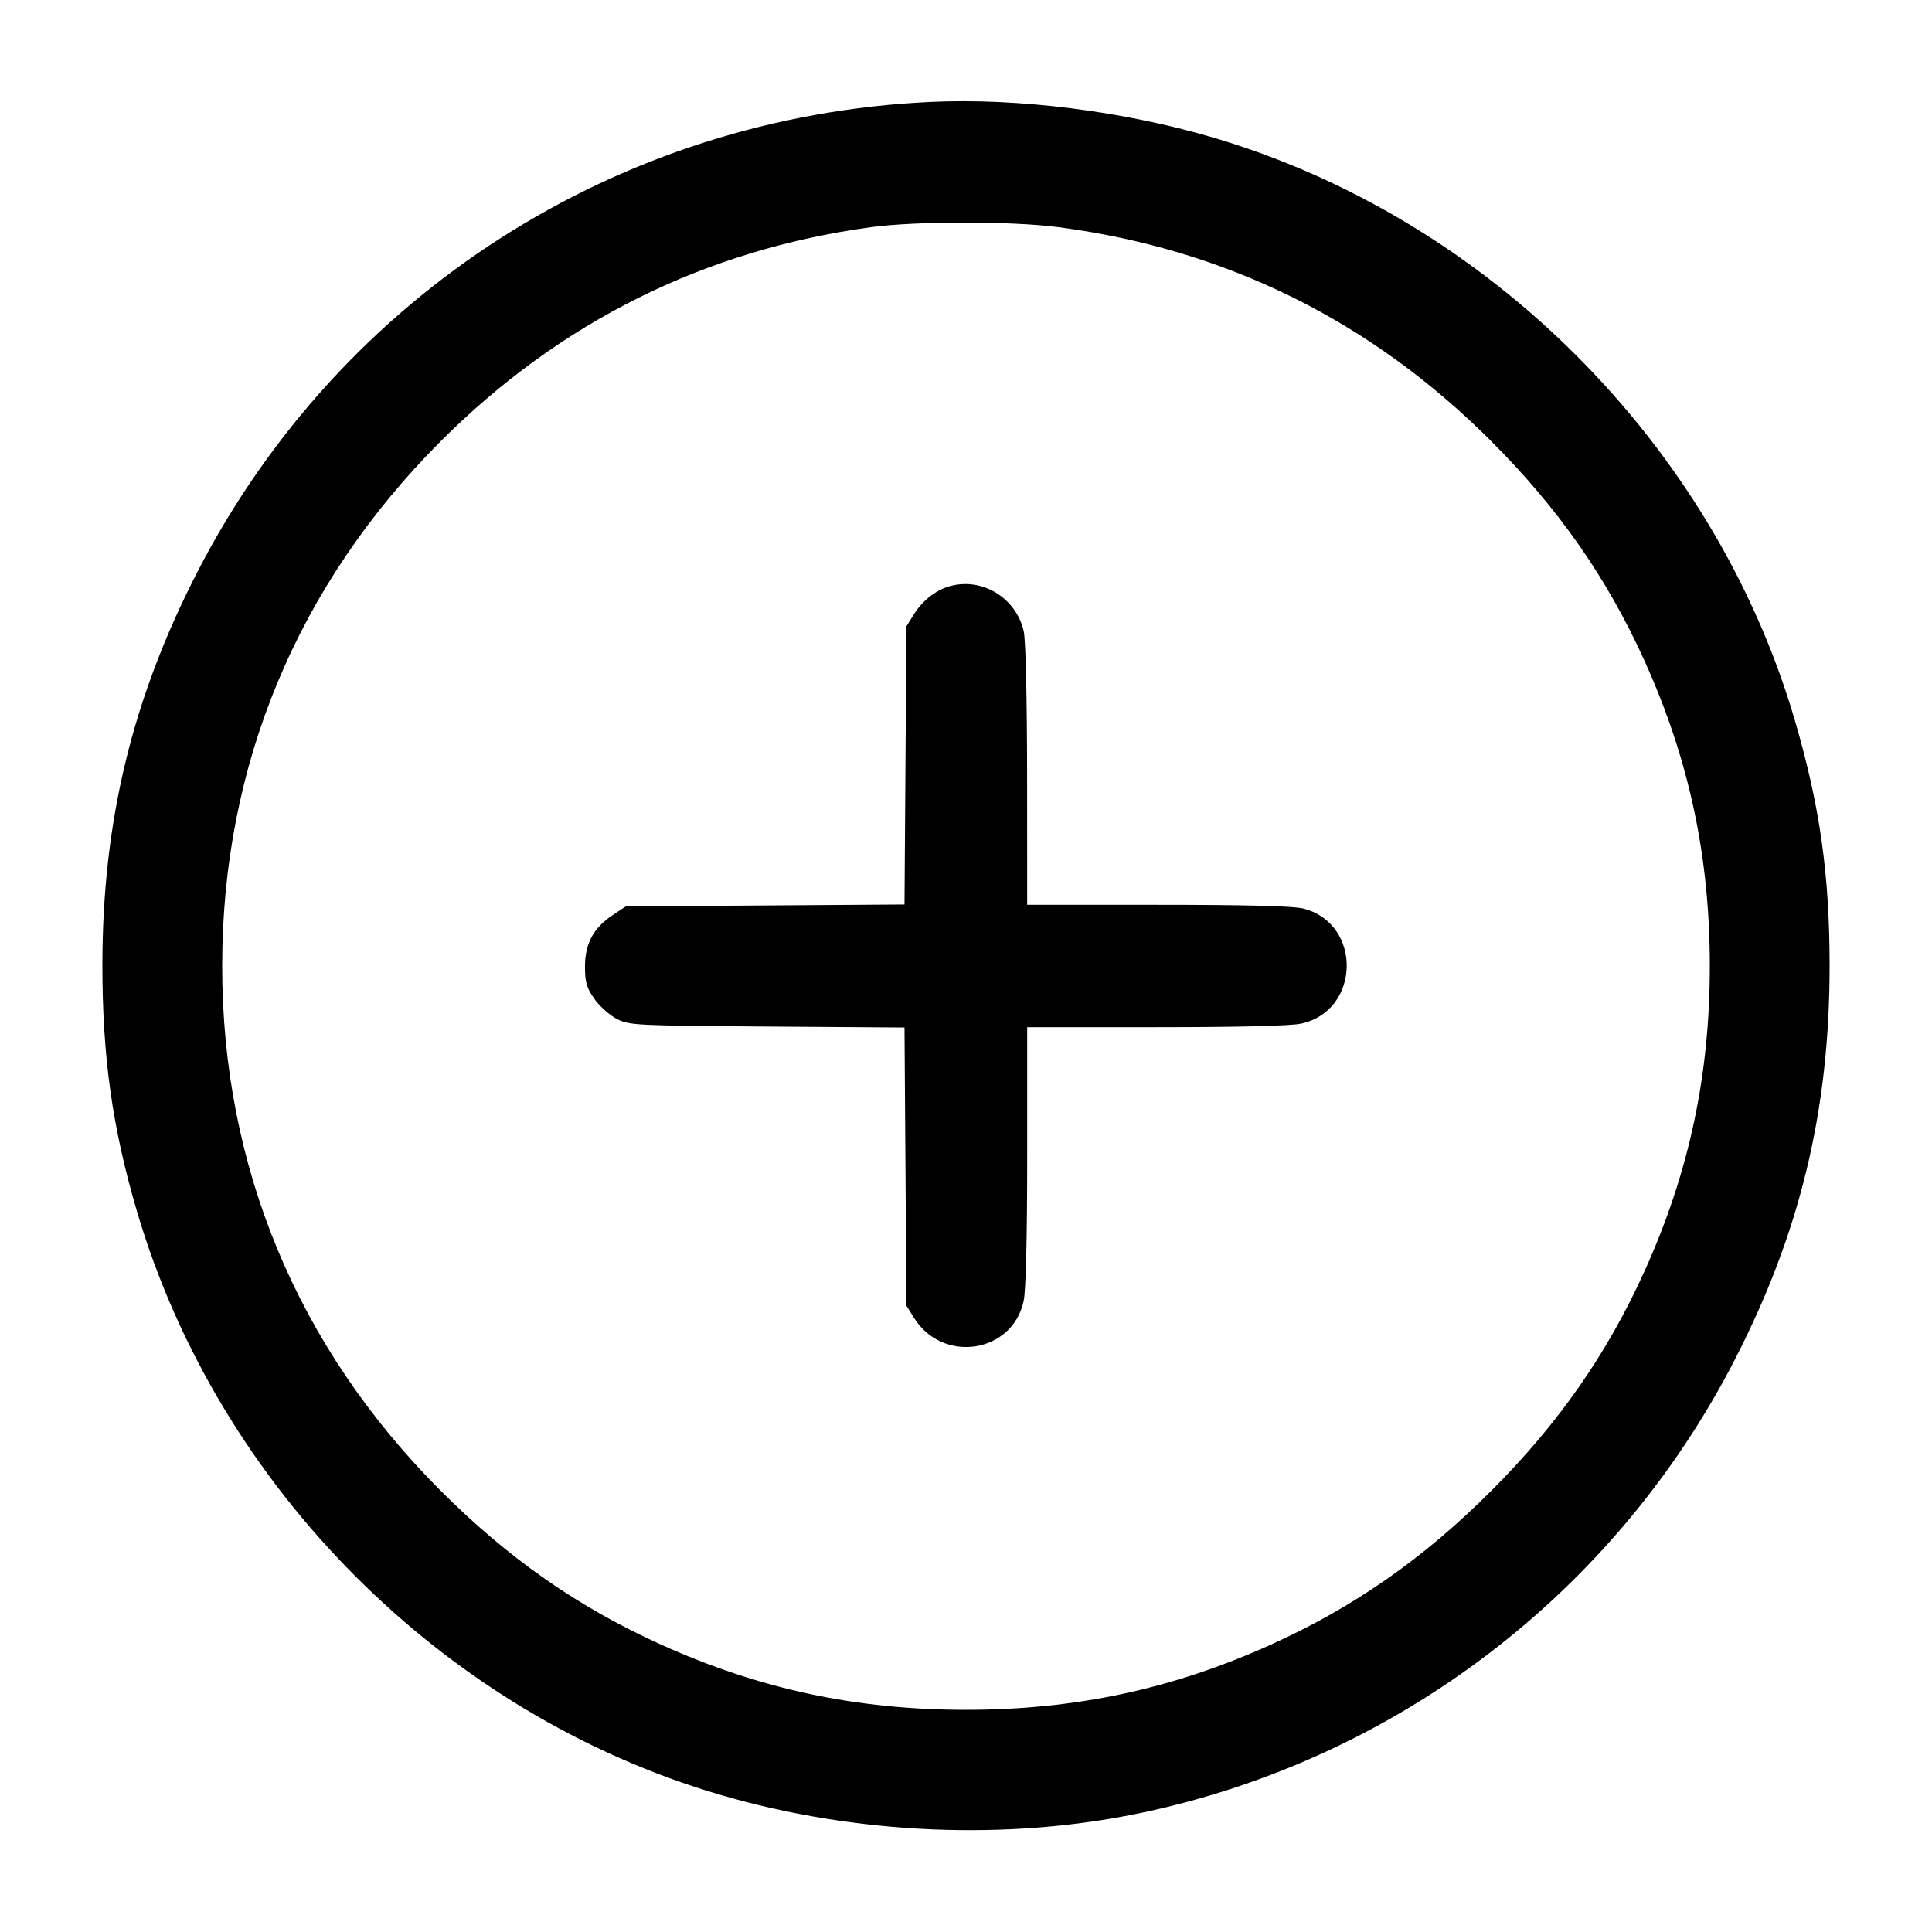 <svg width="24" height="24" viewBox="0 0 24 24" fill="none" xmlns="http://www.w3.org/2000/svg"><path d="M11.560 1.266 C 7.679 1.446,4.232 3.654,2.455 7.099 C 1.644 8.673,1.274 10.199,1.272 11.980 C 1.271 13.123,1.395 14.009,1.702 15.050 C 2.716 18.488,5.522 21.294,8.950 22.297 C 10.643 22.792,12.526 22.871,14.196 22.516 C 17.361 21.844,20.059 19.782,21.545 16.901 C 22.360 15.319,22.728 13.798,22.728 12.000 C 22.728 10.863,22.607 10.010,22.297 8.950 C 21.294 5.522,18.478 2.706,15.050 1.703 C 13.940 1.378,12.644 1.216,11.560 1.266 M13.148 2.822 C 15.227 3.094,17.028 3.984,18.522 5.478 C 19.361 6.317,19.965 7.182,20.431 8.214 C 20.982 9.433,21.240 10.640,21.240 12.000 C 21.240 13.360,20.982 14.567,20.431 15.786 C 19.965 16.818,19.361 17.683,18.522 18.522 C 17.683 19.361,16.818 19.965,15.786 20.431 C 14.567 20.982,13.360 21.240,12.000 21.240 C 10.640 21.240,9.433 20.982,8.214 20.431 C 7.182 19.965,6.317 19.361,5.478 18.522 C 3.695 16.739,2.760 14.495,2.760 12.000 C 2.760 9.505,3.695 7.261,5.478 5.478 C 6.960 3.996,8.756 3.104,10.821 2.822 C 11.380 2.746,12.569 2.746,13.148 2.822 M11.815 7.277 C 11.638 7.321,11.461 7.456,11.353 7.631 L 11.260 7.780 11.248 9.508 L 11.236 11.236 9.505 11.248 L 7.774 11.260 7.612 11.367 C 7.372 11.526,7.267 11.721,7.267 12.007 C 7.267 12.203,7.286 12.270,7.383 12.408 C 7.447 12.499,7.572 12.610,7.660 12.656 C 7.814 12.737,7.886 12.740,9.528 12.752 L 11.236 12.764 11.248 14.492 L 11.260 16.220 11.353 16.369 C 11.710 16.943,12.576 16.812,12.716 16.162 C 12.744 16.031,12.760 15.374,12.760 14.358 L 12.760 12.760 14.358 12.760 C 15.374 12.760,16.031 12.744,16.162 12.716 C 16.904 12.557,16.924 11.471,16.189 11.286 C 16.064 11.255,15.479 11.240,14.382 11.240 L 12.760 11.240 12.759 9.630 C 12.758 8.669,12.741 7.948,12.717 7.841 C 12.623 7.432,12.215 7.177,11.815 7.277 " stroke="none" fill-rule="evenodd" fill="black"></path></svg>